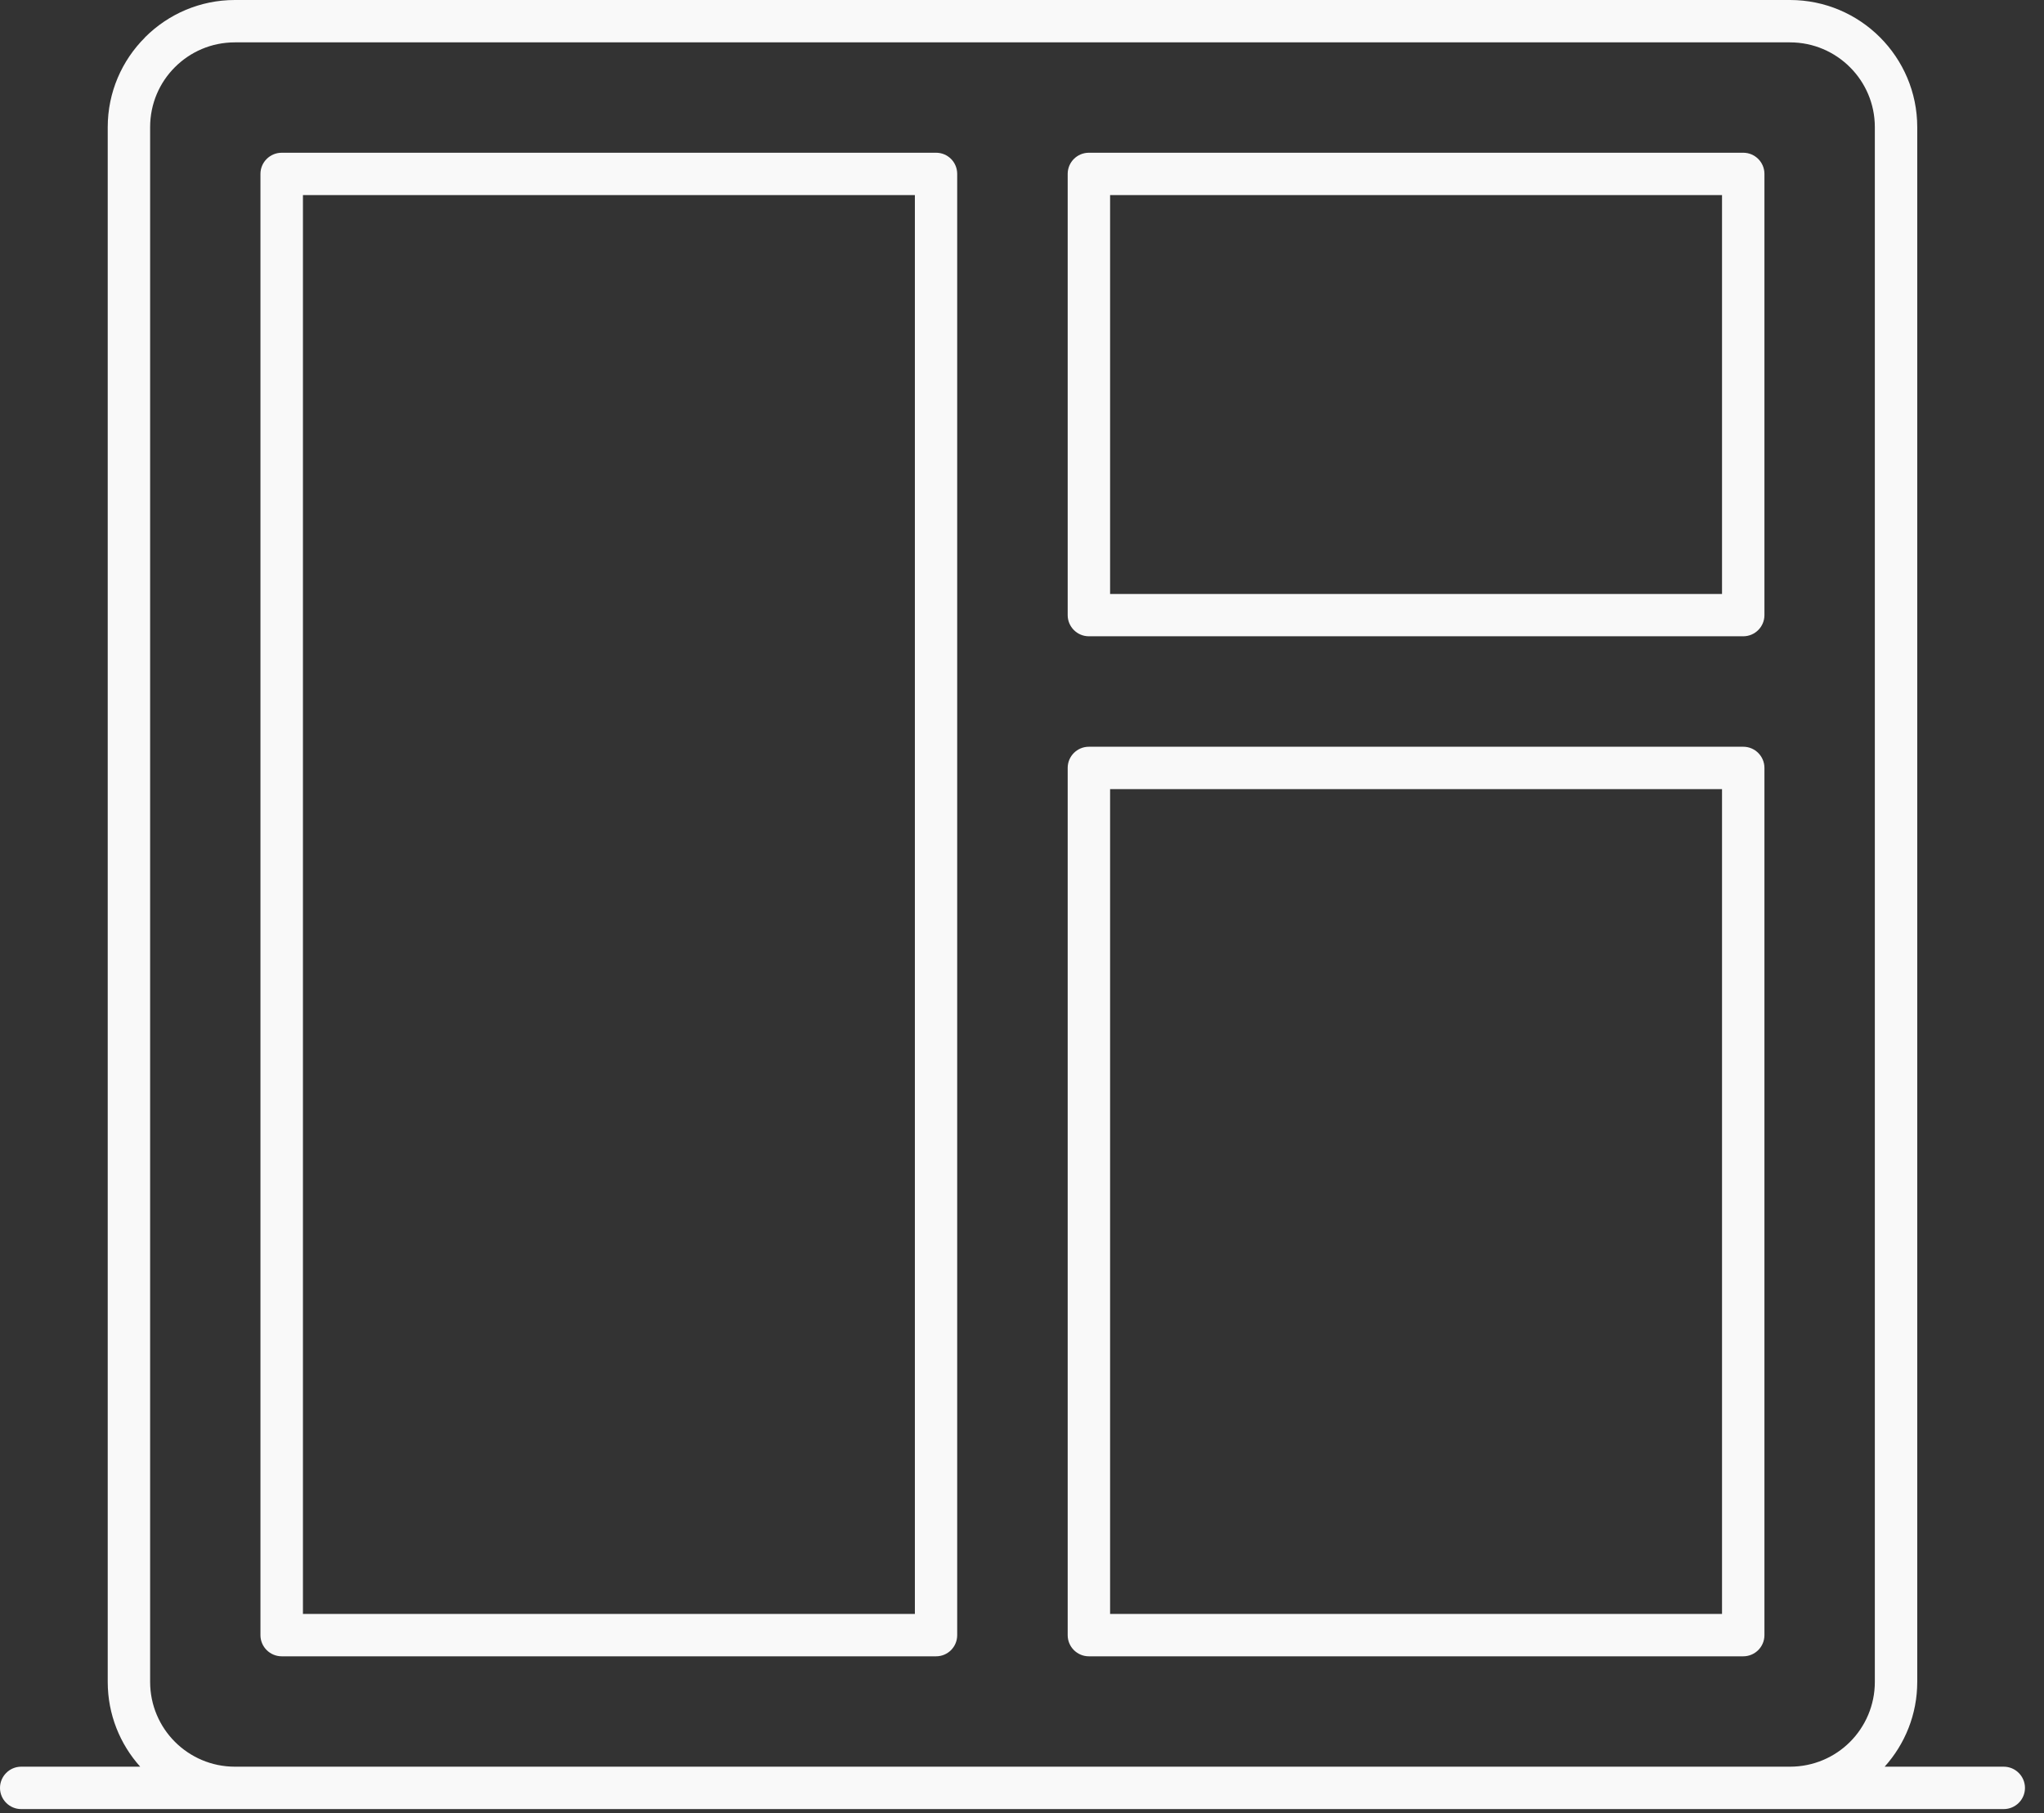 <?xml version="1.0" encoding="UTF-8"?>
<svg width="71px" height="63px" viewBox="0 0 71 63" version="1.1" xmlns="http://www.w3.org/2000/svg" xmlns:xlink="http://www.w3.org/1999/xlink">
    <rect x="0" y="0" width="71" height="63" fill="#333333" stroke="none"/>
    <!-- Generator: Sketch 49.3 (51167) - http://www.bohemiancoding.com/sketch -->
    <title>Page 1</title>
    <desc>Created with Sketch.</desc>
    <defs></defs>
    <g id="Page-1" stroke="none" stroke-width="1" fill="none" fill-rule="evenodd">
        <path d="M10.523,56.074 L31.779,56.074 L31.779,6.778 L10.523,6.778 L10.523,56.074 Z M38.56,20.637 L59.816,20.637 L59.816,6.778 L38.56,6.778 L38.56,20.637 Z M37.087,21.372 L37.087,6.043 C37.087,5.635 37.417,5.307 37.822,5.307 L60.554,5.307 C60.959,5.307 61.289,5.635 61.289,6.043 L61.289,21.372 C61.289,21.777 60.959,22.107 60.554,22.107 L37.822,22.107 C37.417,22.107 37.087,21.777 37.087,21.372 Z M38.56,56.074 L59.816,56.074 L59.816,27.417 L38.56,27.417 L38.56,56.074 Z M37.087,56.812 L37.087,26.68 C37.087,26.274 37.417,25.945 37.822,25.945 L60.554,25.945 C60.959,25.945 61.289,26.274 61.289,26.68 L61.289,56.812 C61.289,57.218 60.959,57.547 60.554,57.547 L37.822,57.547 C37.417,57.547 37.087,57.218 37.087,56.812 Z M32.517,1.472 L8.158,1.472 C7.344,1.472 6.61,1.8 6.077,2.333 L6.074,2.336 C5.542,2.868 5.215,3.602 5.215,4.417 L5.215,58.438 C5.215,59.249 5.545,59.987 6.077,60.519 C6.61,61.052 7.348,61.382 8.158,61.382 L32.517,61.382 L37.822,61.382 L62.177,61.382 C62.991,61.382 63.728,61.054 64.261,60.522 L64.264,60.519 C64.794,59.987 65.124,59.249 65.124,58.438 L65.124,4.417 C65.124,3.605 64.794,2.868 64.261,2.336 C63.728,1.803 62.991,1.472 62.177,1.472 L37.822,1.472 L32.517,1.472 Z M0.735,62.855 L8.158,62.855 L32.517,62.855 L37.822,62.855 L62.177,62.855 L69.601,62.855 C70.009,62.855 70.339,62.524 70.339,62.12 C70.339,61.715 70.009,61.382 69.601,61.382 L65.465,61.382 C66.169,60.599 66.597,59.566 66.597,58.438 L66.597,4.417 C66.597,3.2 66.102,2.095 65.3,1.293 C64.501,0.495 63.395,0 62.177,0 L37.822,0 L32.517,0 L8.158,0 C6.948,0 5.846,0.492 5.047,1.287 L5.038,1.293 L5.038,1.297 L5.038,1.3 C4.237,2.097 3.742,3.203 3.742,4.417 L3.742,58.438 C3.742,59.566 4.168,60.599 4.87,61.382 L0.735,61.382 C0.33,61.382 0,61.715 0,62.12 C0,62.524 0.33,62.855 0.735,62.855 Z M33.249,6.043 L33.249,56.812 C33.249,57.218 32.923,57.547 32.517,57.547 L9.785,57.547 C9.38,57.547 9.047,57.218 9.047,56.812 L9.047,6.043 C9.047,5.635 9.38,5.307 9.785,5.307 L32.517,5.307 C32.923,5.307 33.249,5.635 33.249,6.043 Z" fill="#F9F9F9"></path>
    </g>
</svg>